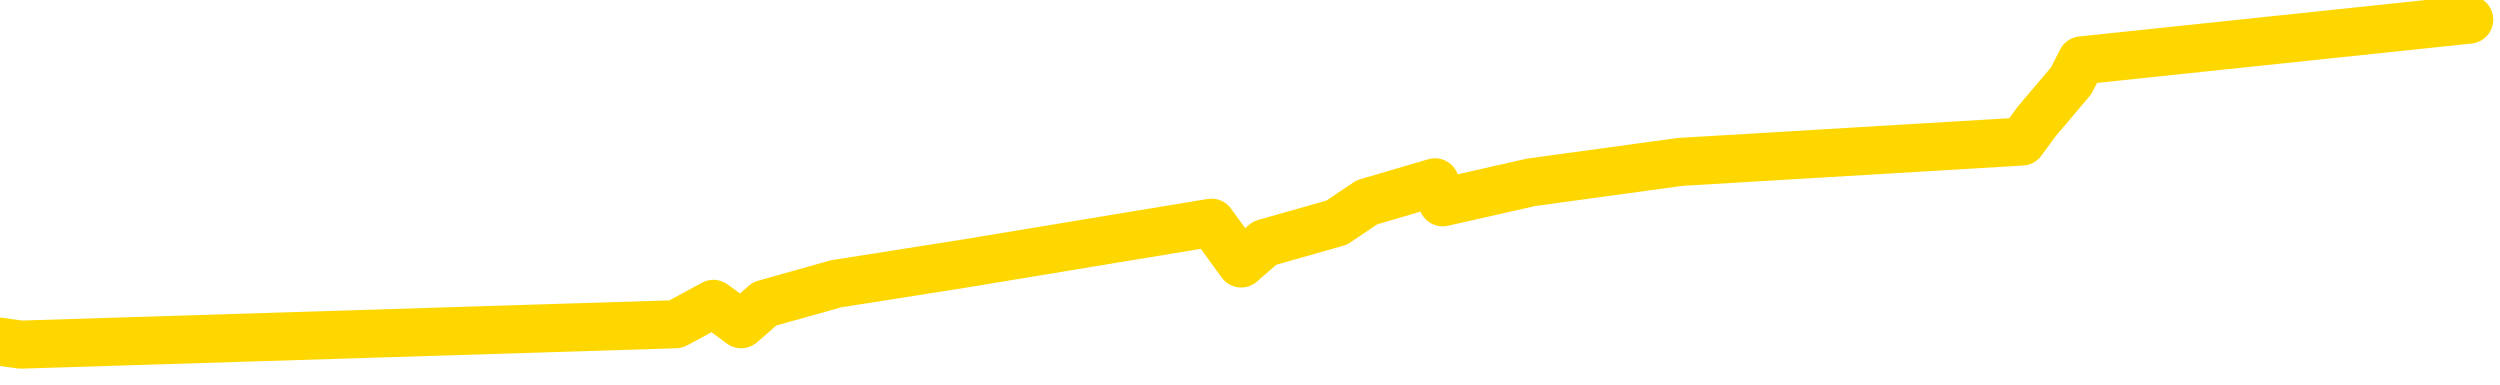 <svg xmlns="http://www.w3.org/2000/svg" version="1.1" viewBox="0 0 6500 1000">
	<path fill="none" stroke="gold" stroke-width="125" stroke-linecap="round" stroke-linejoin="round" d="M0 1213  L-28457 1213 L-28045 1107 L-27820 1160 L-27763 1107 L-27725 1002 L-27541 896 L-27051 790 L-26757 738 L-26446 685 L-26212 579 L-26158 474 L-26099 368 L-25946 315 L-25905 262 L-25773 210 L-25480 262 L-24939 210 L-24329 104 L-24281 210 L-23641 104 L-23608 157 L-23082 51 L-22950 -1 L-22559 -212 L-22231 -317 L-22114 -423 L-21903 -317 L-21186 -370 L-20616 -423 L-20509 -476 L-20334 -581 L-20113 -687 L-19711 -740 L-19686 -845 L-18758 -951 L-18670 -1057 L-18588 -1162 L-18518 -1268 L-18221 -1321 L-18069 -1373 L-16179 -1057 L-16078 -1215 L-15815 -1321 L-15522 -1215 L-15380 -1321 L-15132 -1373 L-15096 -1426 L-14937 -1532 L-14474 -1585 L-14221 -1690 L-14009 -1743 L-13757 -1796 L-13409 -1901 L-12481 -2007 L-12388 -2112 L-11977 -2165 L-10806 -2218 L-9617 -2324 L-9525 -2429 L-9497 -2535 L-9231 -2693 L-8932 -2799 L-8803 -2852 L-8766 -2957 L-7951 -2588 L-7567 -2640 L-6507 -2746 L-6446 -2799 L-6180 1477 L-5709 1424 L-5517 1318 L-5253 1266 L-4916 1213 L-4781 1266 L-4325 1107 L-3582 1054 L-3565 949 L-3399 896 L-3331 1002 L-2815 949 L-1786 843 L-1590 738 L-1102 790 L-740 738 L-331 843 L54 896 L1757 843 L1855 790 L1927 843 L1988 790 L2173 738 L2509 685 L3150 579 L3227 685 L3288 632 L3475 579 L3554 526 L3731 474 L3751 526 L3981 474 L4368 421 L5257 368 L5296 315 L5385 210 L5412 157 L6420 51" />
</svg>
